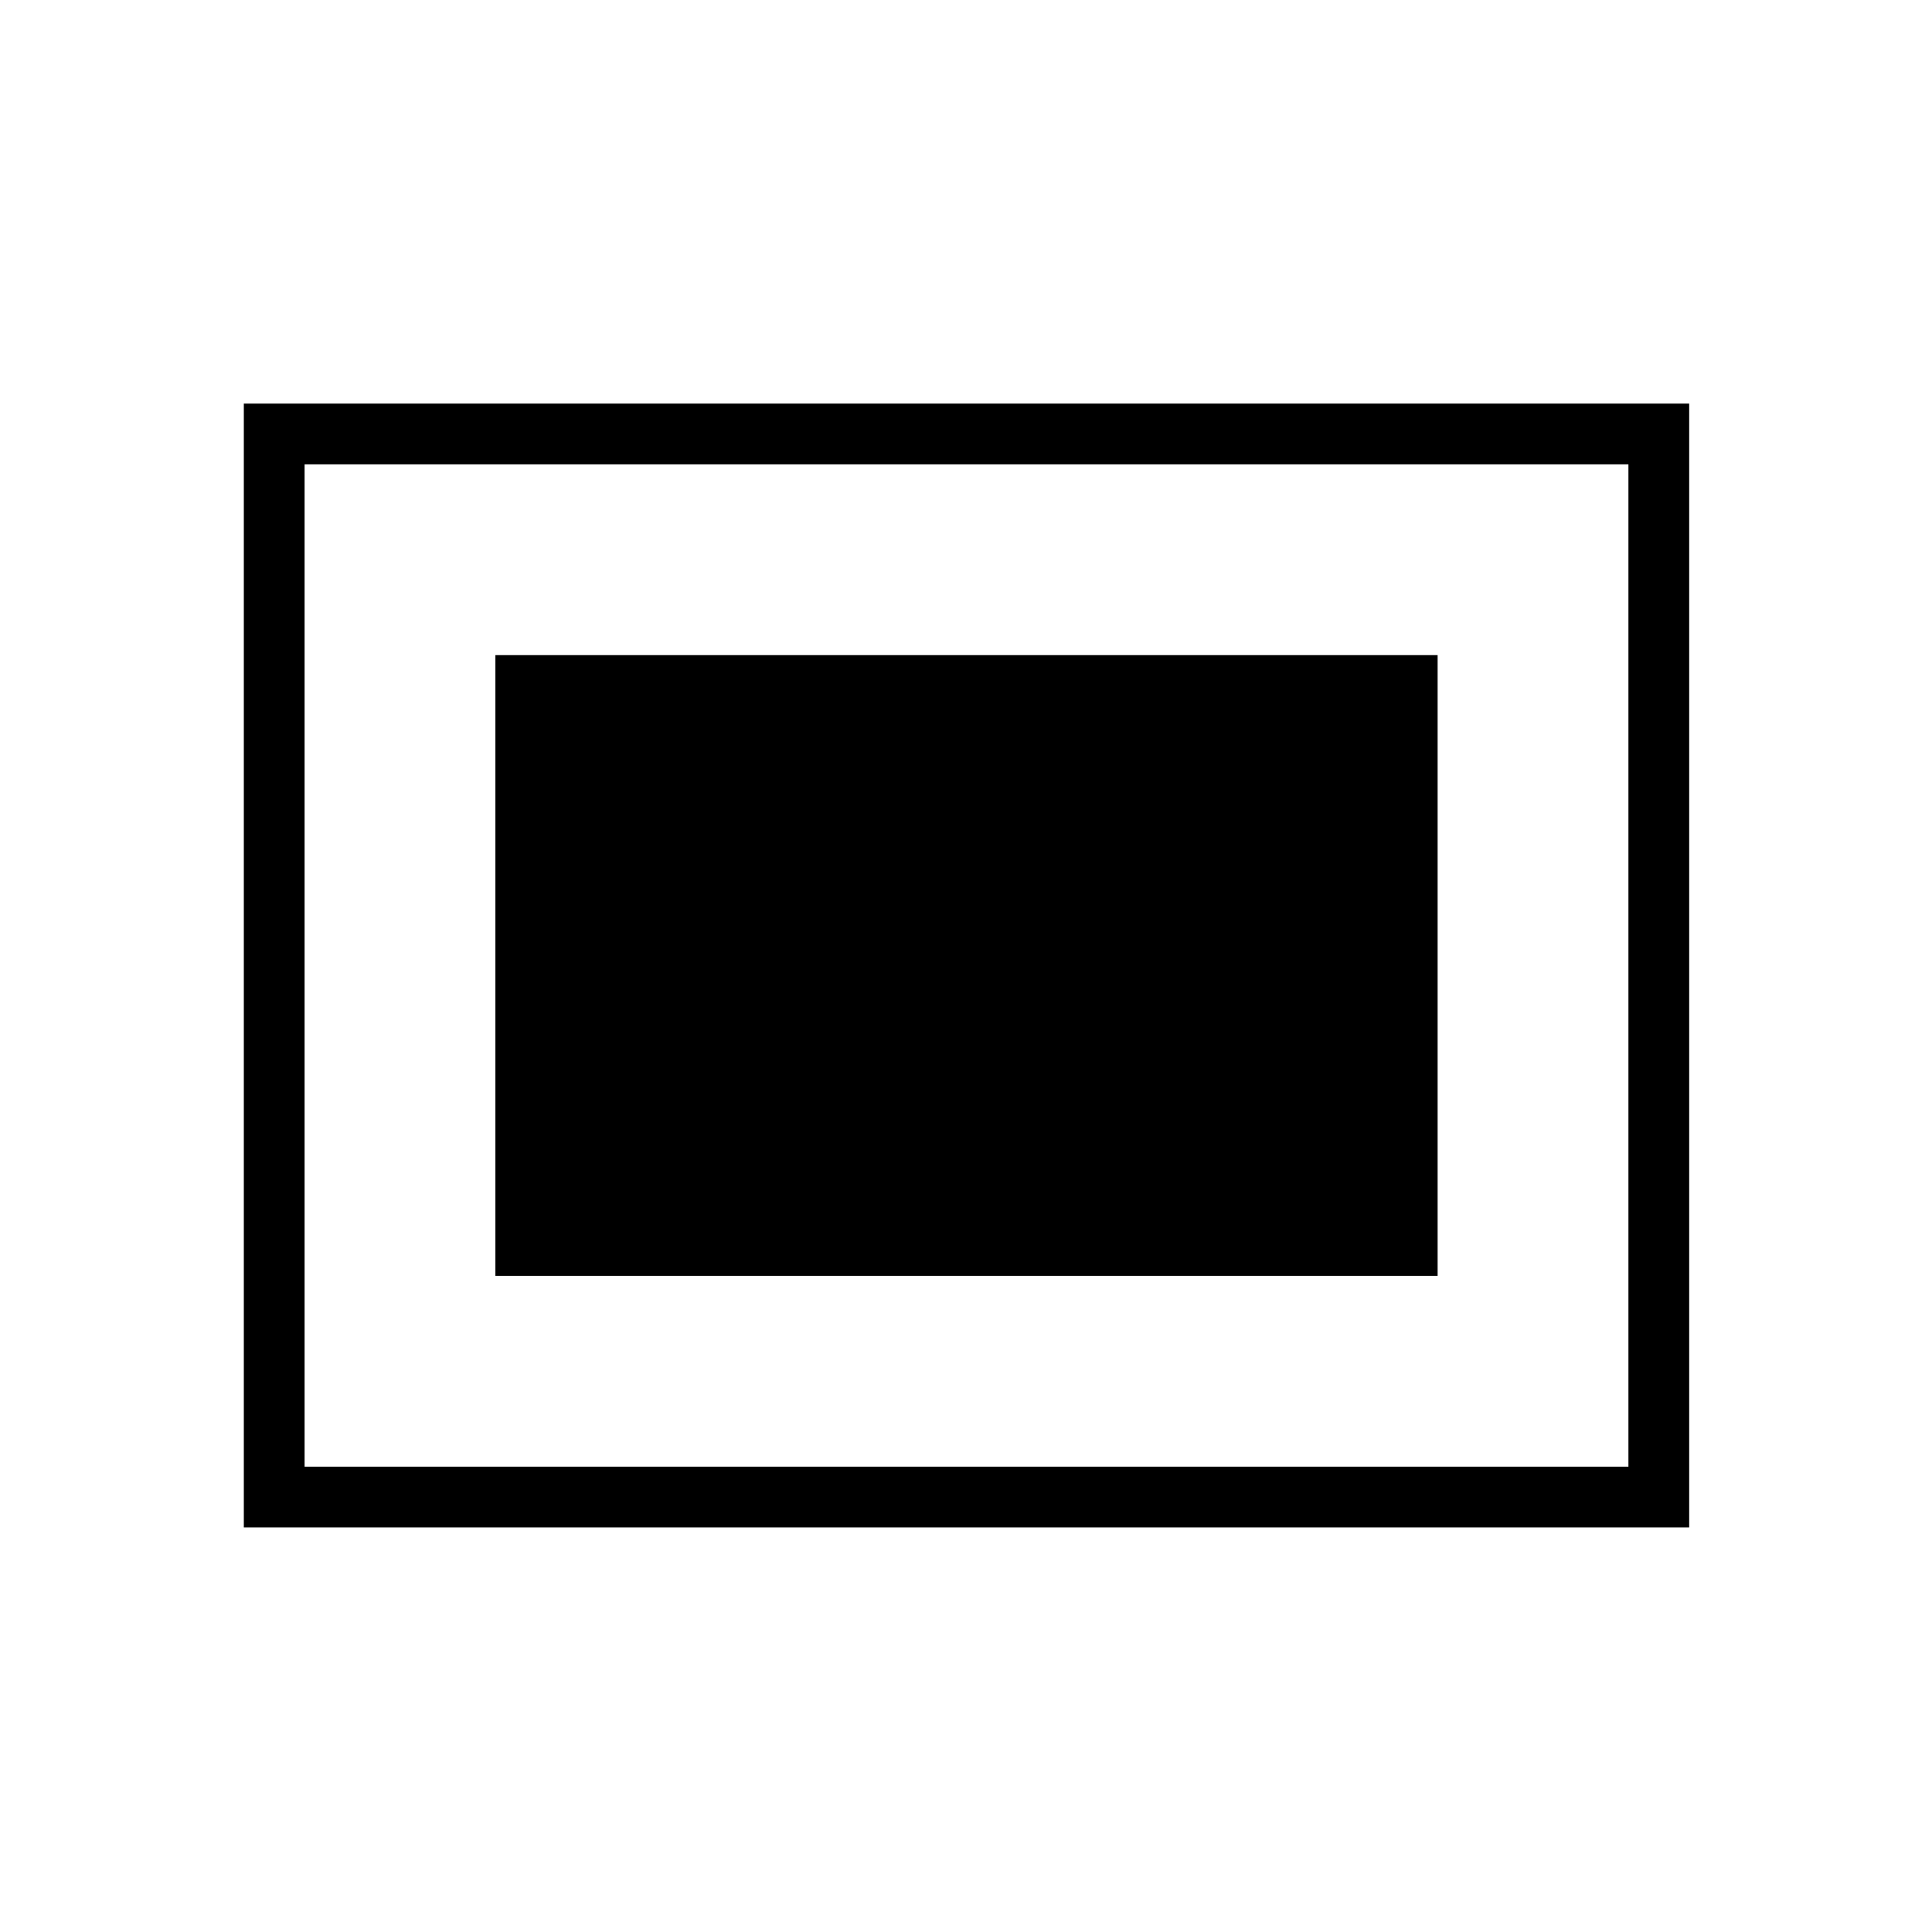 <svg xmlns="http://www.w3.org/2000/svg" height="48" viewBox="0 96 960 960" width="48"><path d="M121.154 854.962V296.538h718.192v558.424H121.154Zm30.192-30.193h657.808V326.731H151.346v498.038Zm94.808-94.807h468.192V421.538H246.154v308.424Z"/></svg>